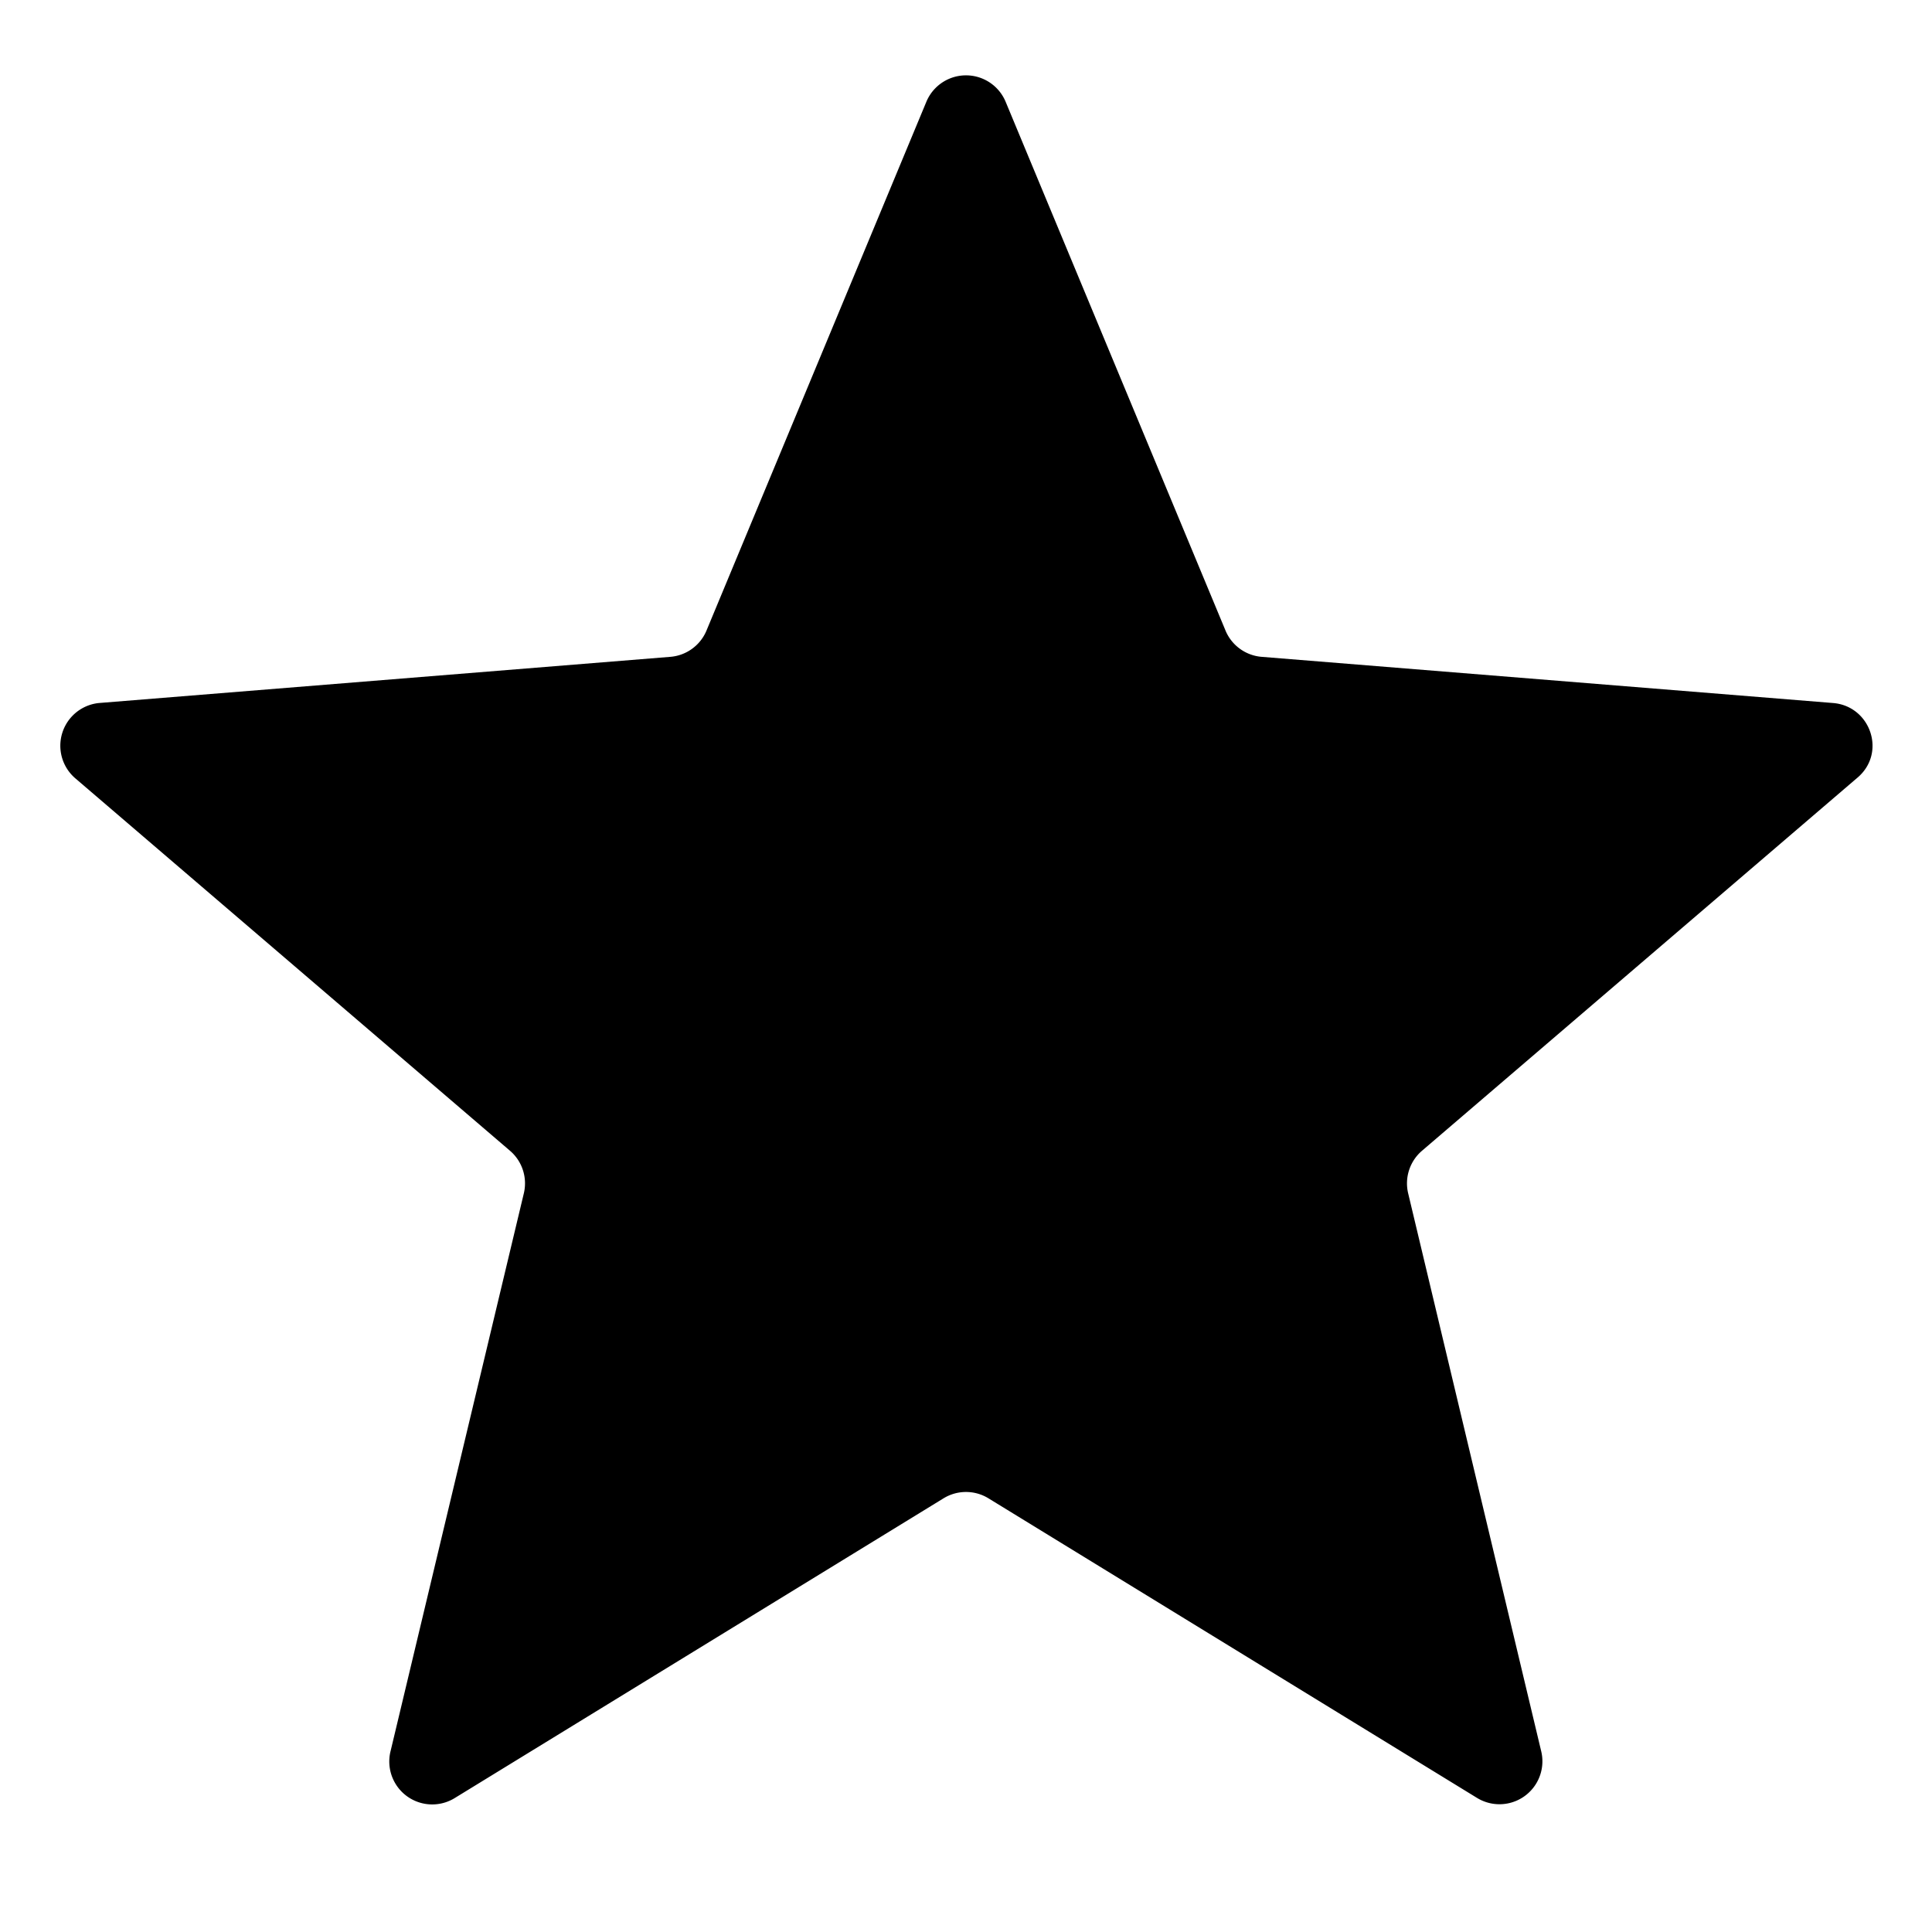 <svg aria-hidden="true" class="svg-icon iconStar" width="18" height="18" viewBox="0 0 18 18"><path d="M8.63.95a.4.4 0 0 1 .74 0l2.05 4.93a.4.4 0 0 0 .34.24l5.32.43c.35.03.5.47.22.7l-4.05 3.47a.4.4 0 0 0-.13.4l1.24 5.2a.4.4 0 0 1-.6.43l-4.55-2.79a.4.4 0 0 0-.42 0l-4.55 2.79a.4.4 0 0 1-.6-.44l1.24-5.19a.4.4 0 0 0-.13-.4L.7 7.25a.4.4 0 0 1 .22-.7l5.32-.43a.4.4 0 0 0 .34-.24L8.63.95z"/></svg>